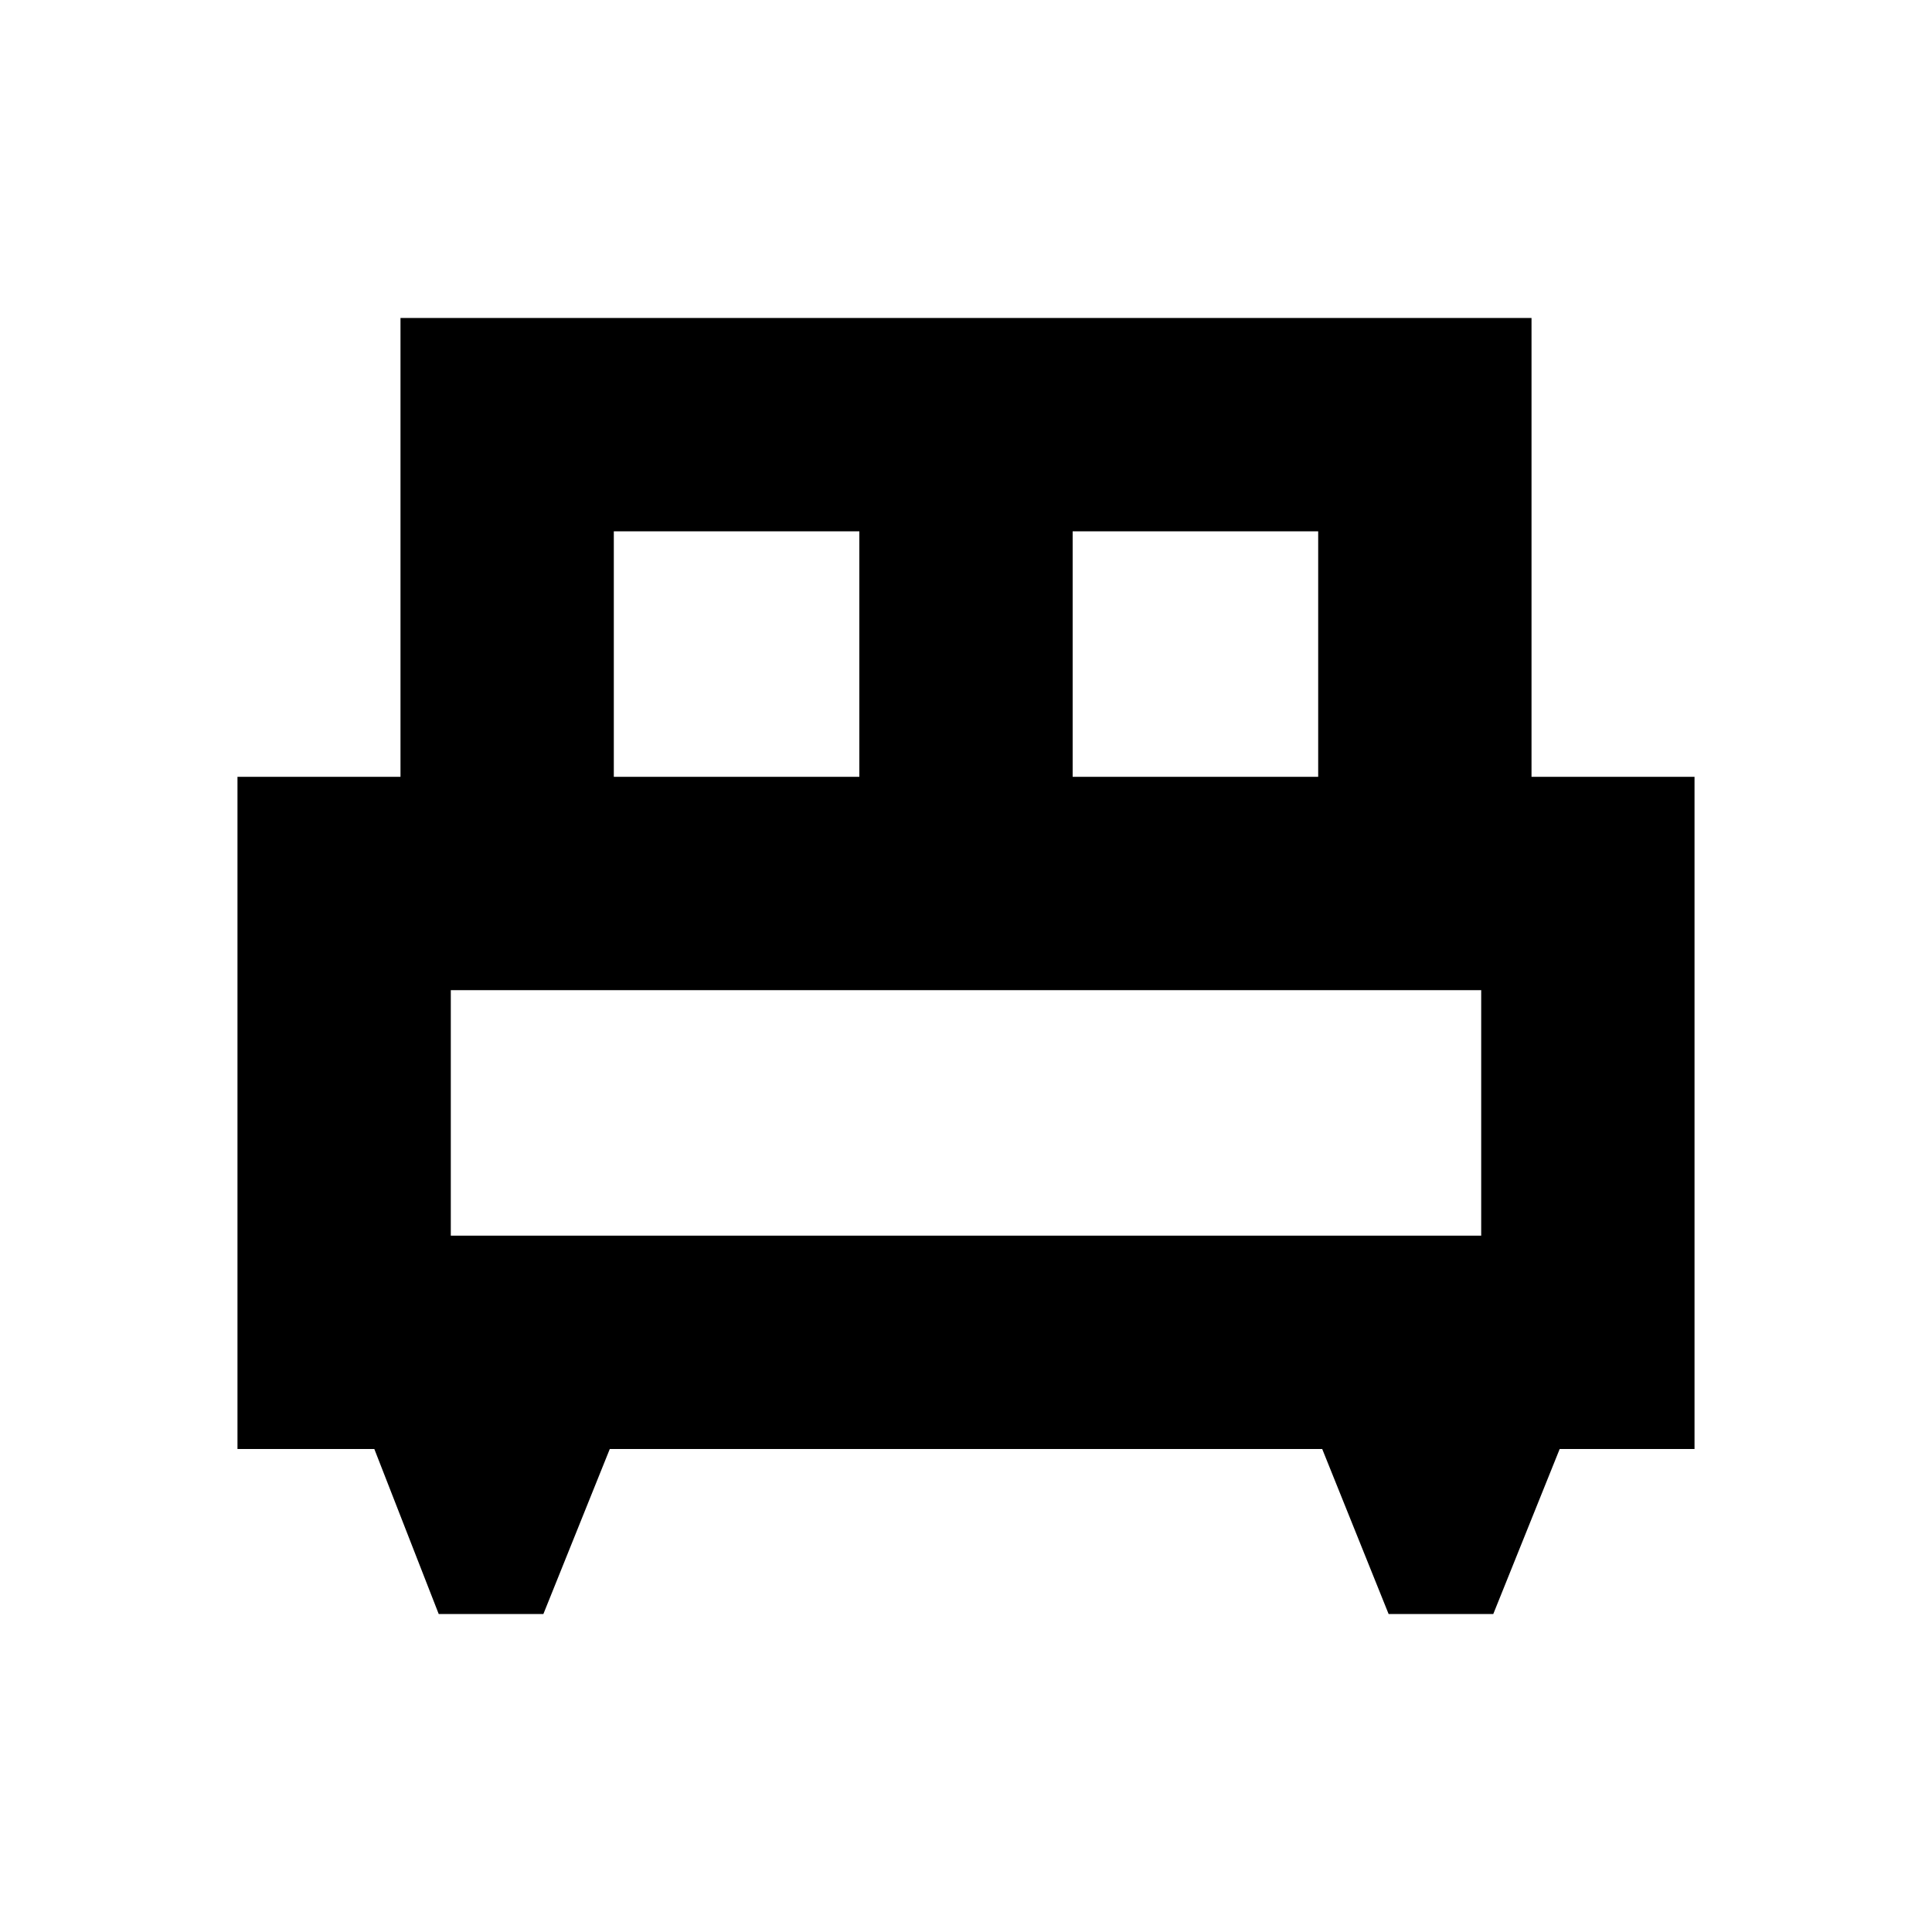 <svg xmlns="http://www.w3.org/2000/svg" height="24" width="24"><path d="M6.75 20.05h-1.3L4.65 18h-1.7V9.65h2.025v-5.7h14.05v5.7h2.025V18h-1.675l-.825 2.05h-1.3L16.425 18h-8.85Zm6.575-10.4h3.05V6.6h-3.05Zm-5.7 0h3.05V6.6h-3.05ZM5.6 15.35h12.8V12.3H5.6Zm12.8 0H5.6Z"/></svg>
